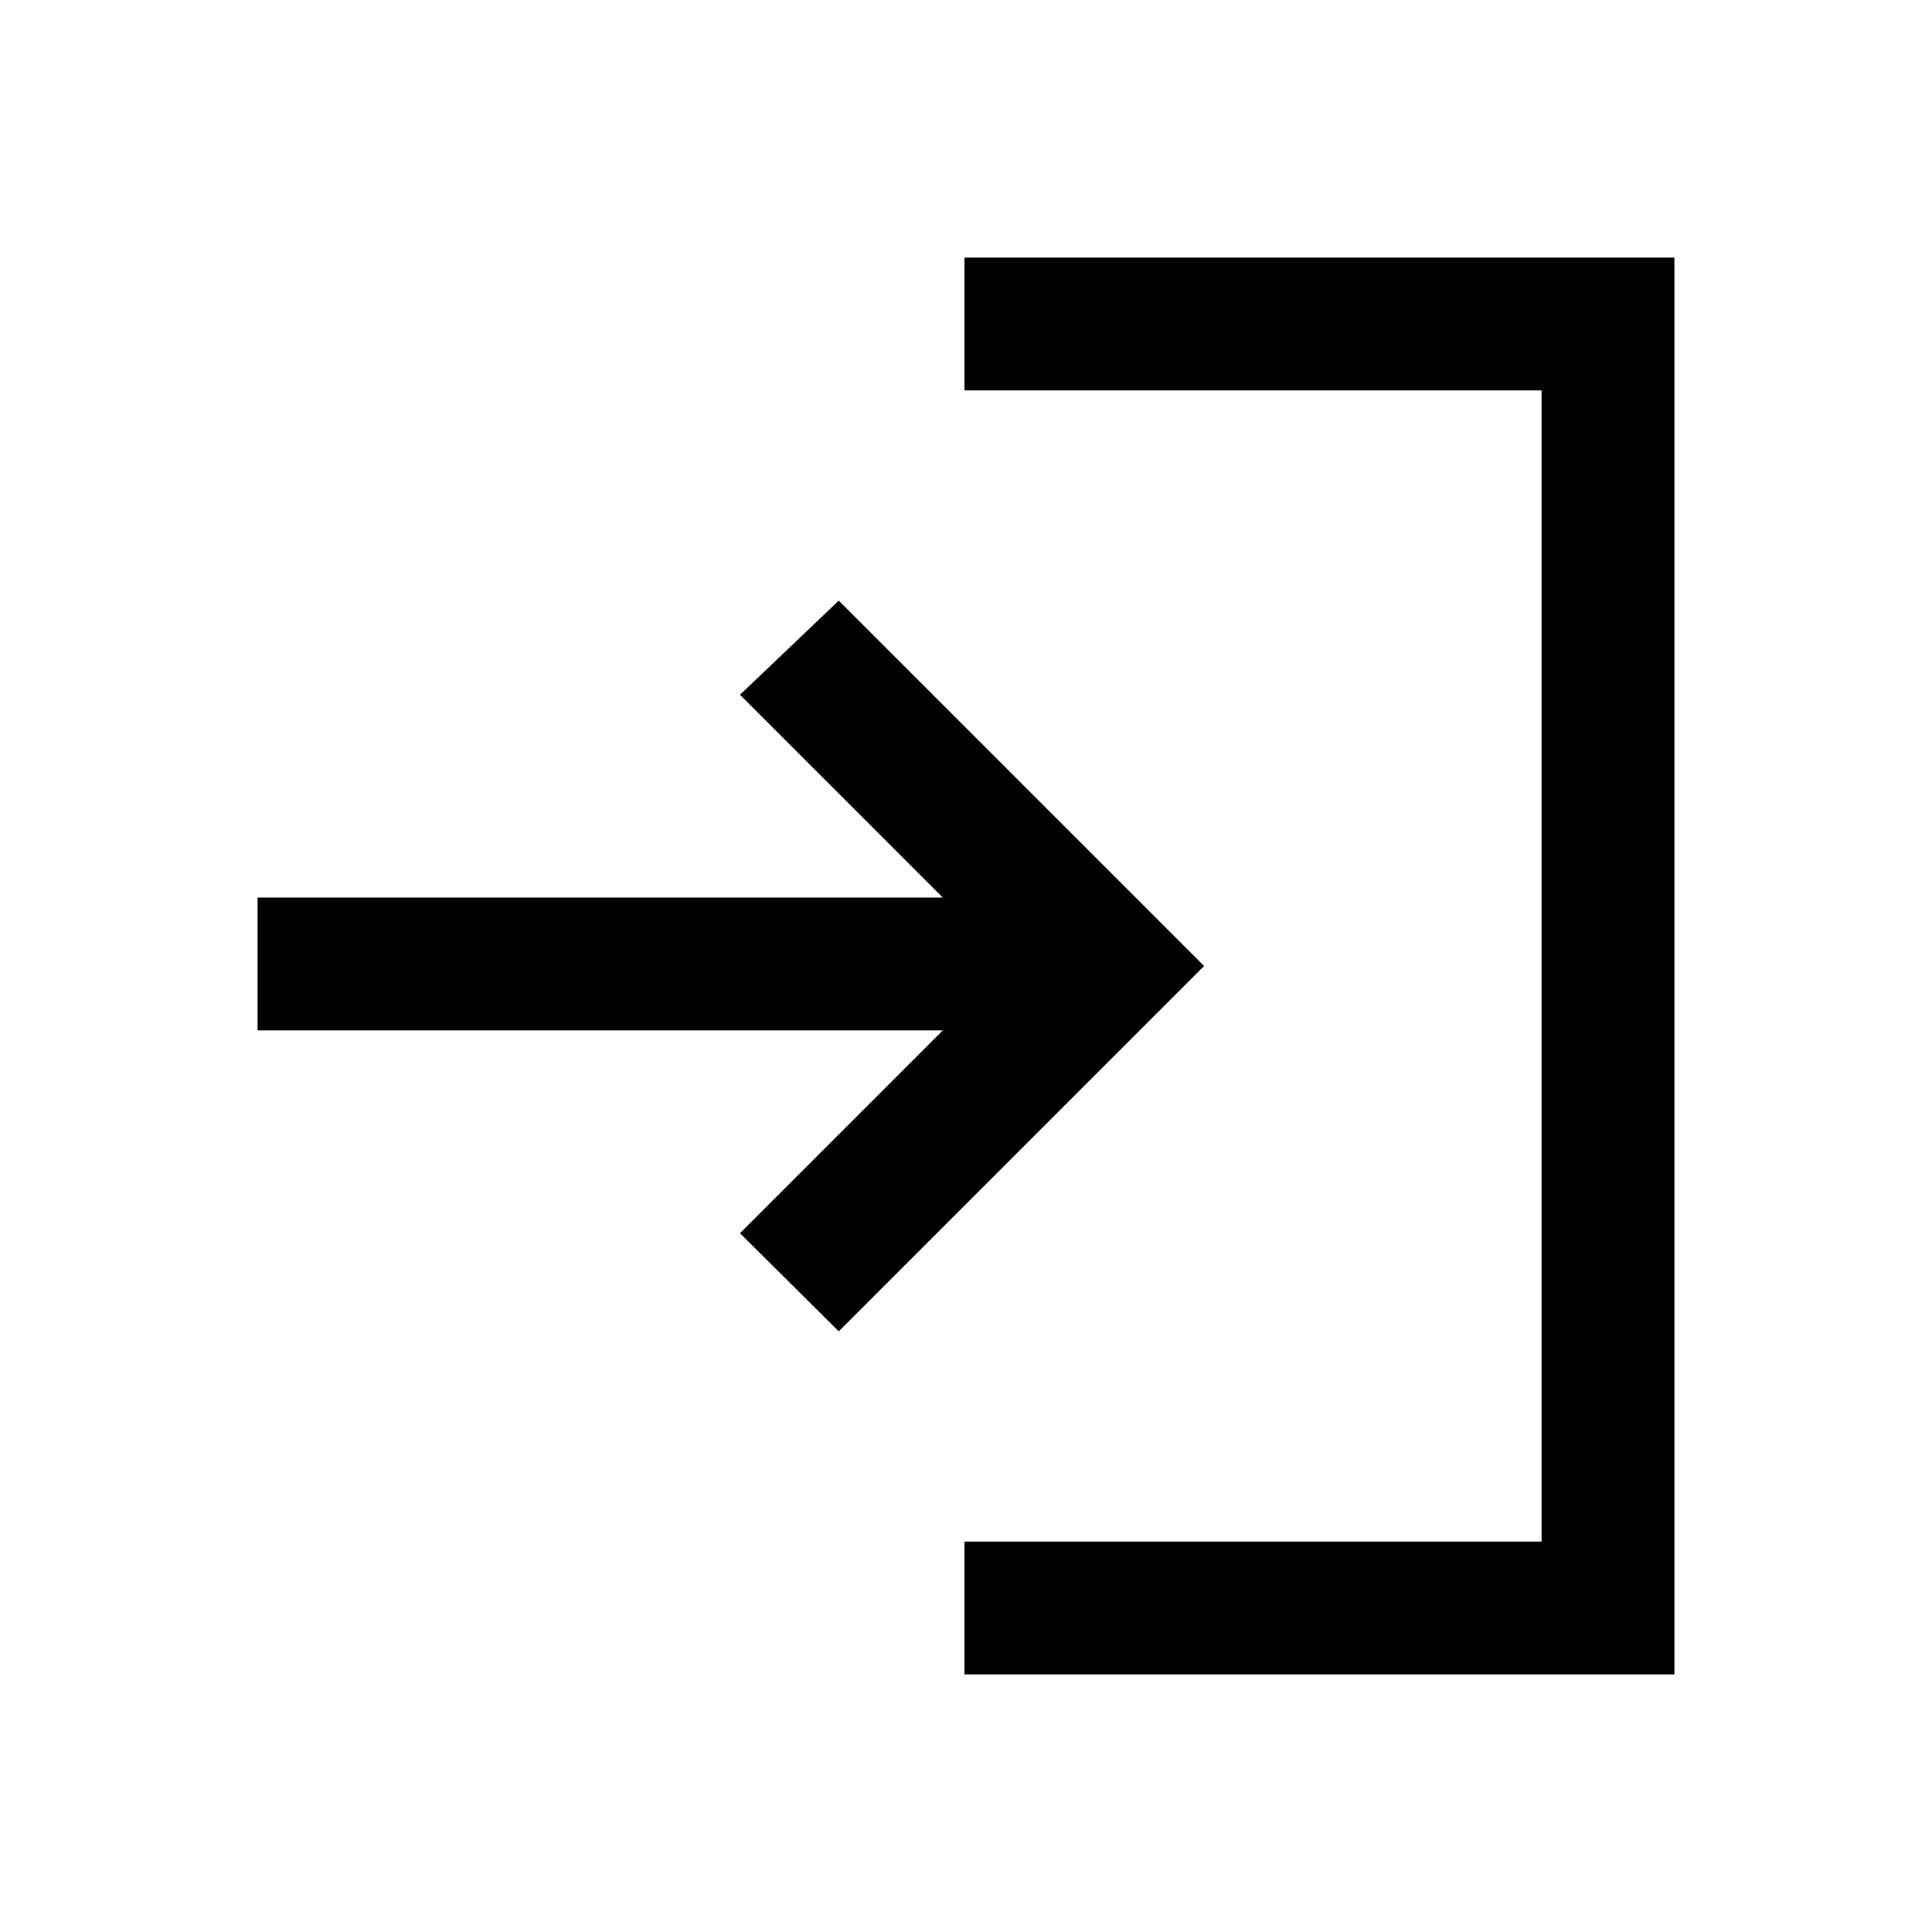 <svg xmlns="http://www.w3.org/2000/svg" height="24" viewBox="0 -960 960 960" width="24"><path d="M479.23-128v-66H766v-572H479.23v-66H832v704H479.23Zm-62.46-170.46-49.08-48.77L468.46-448H128v-66h340.46L367.69-614.77l49.08-46.77L598.31-480 416.77-298.46Z"/></svg>
